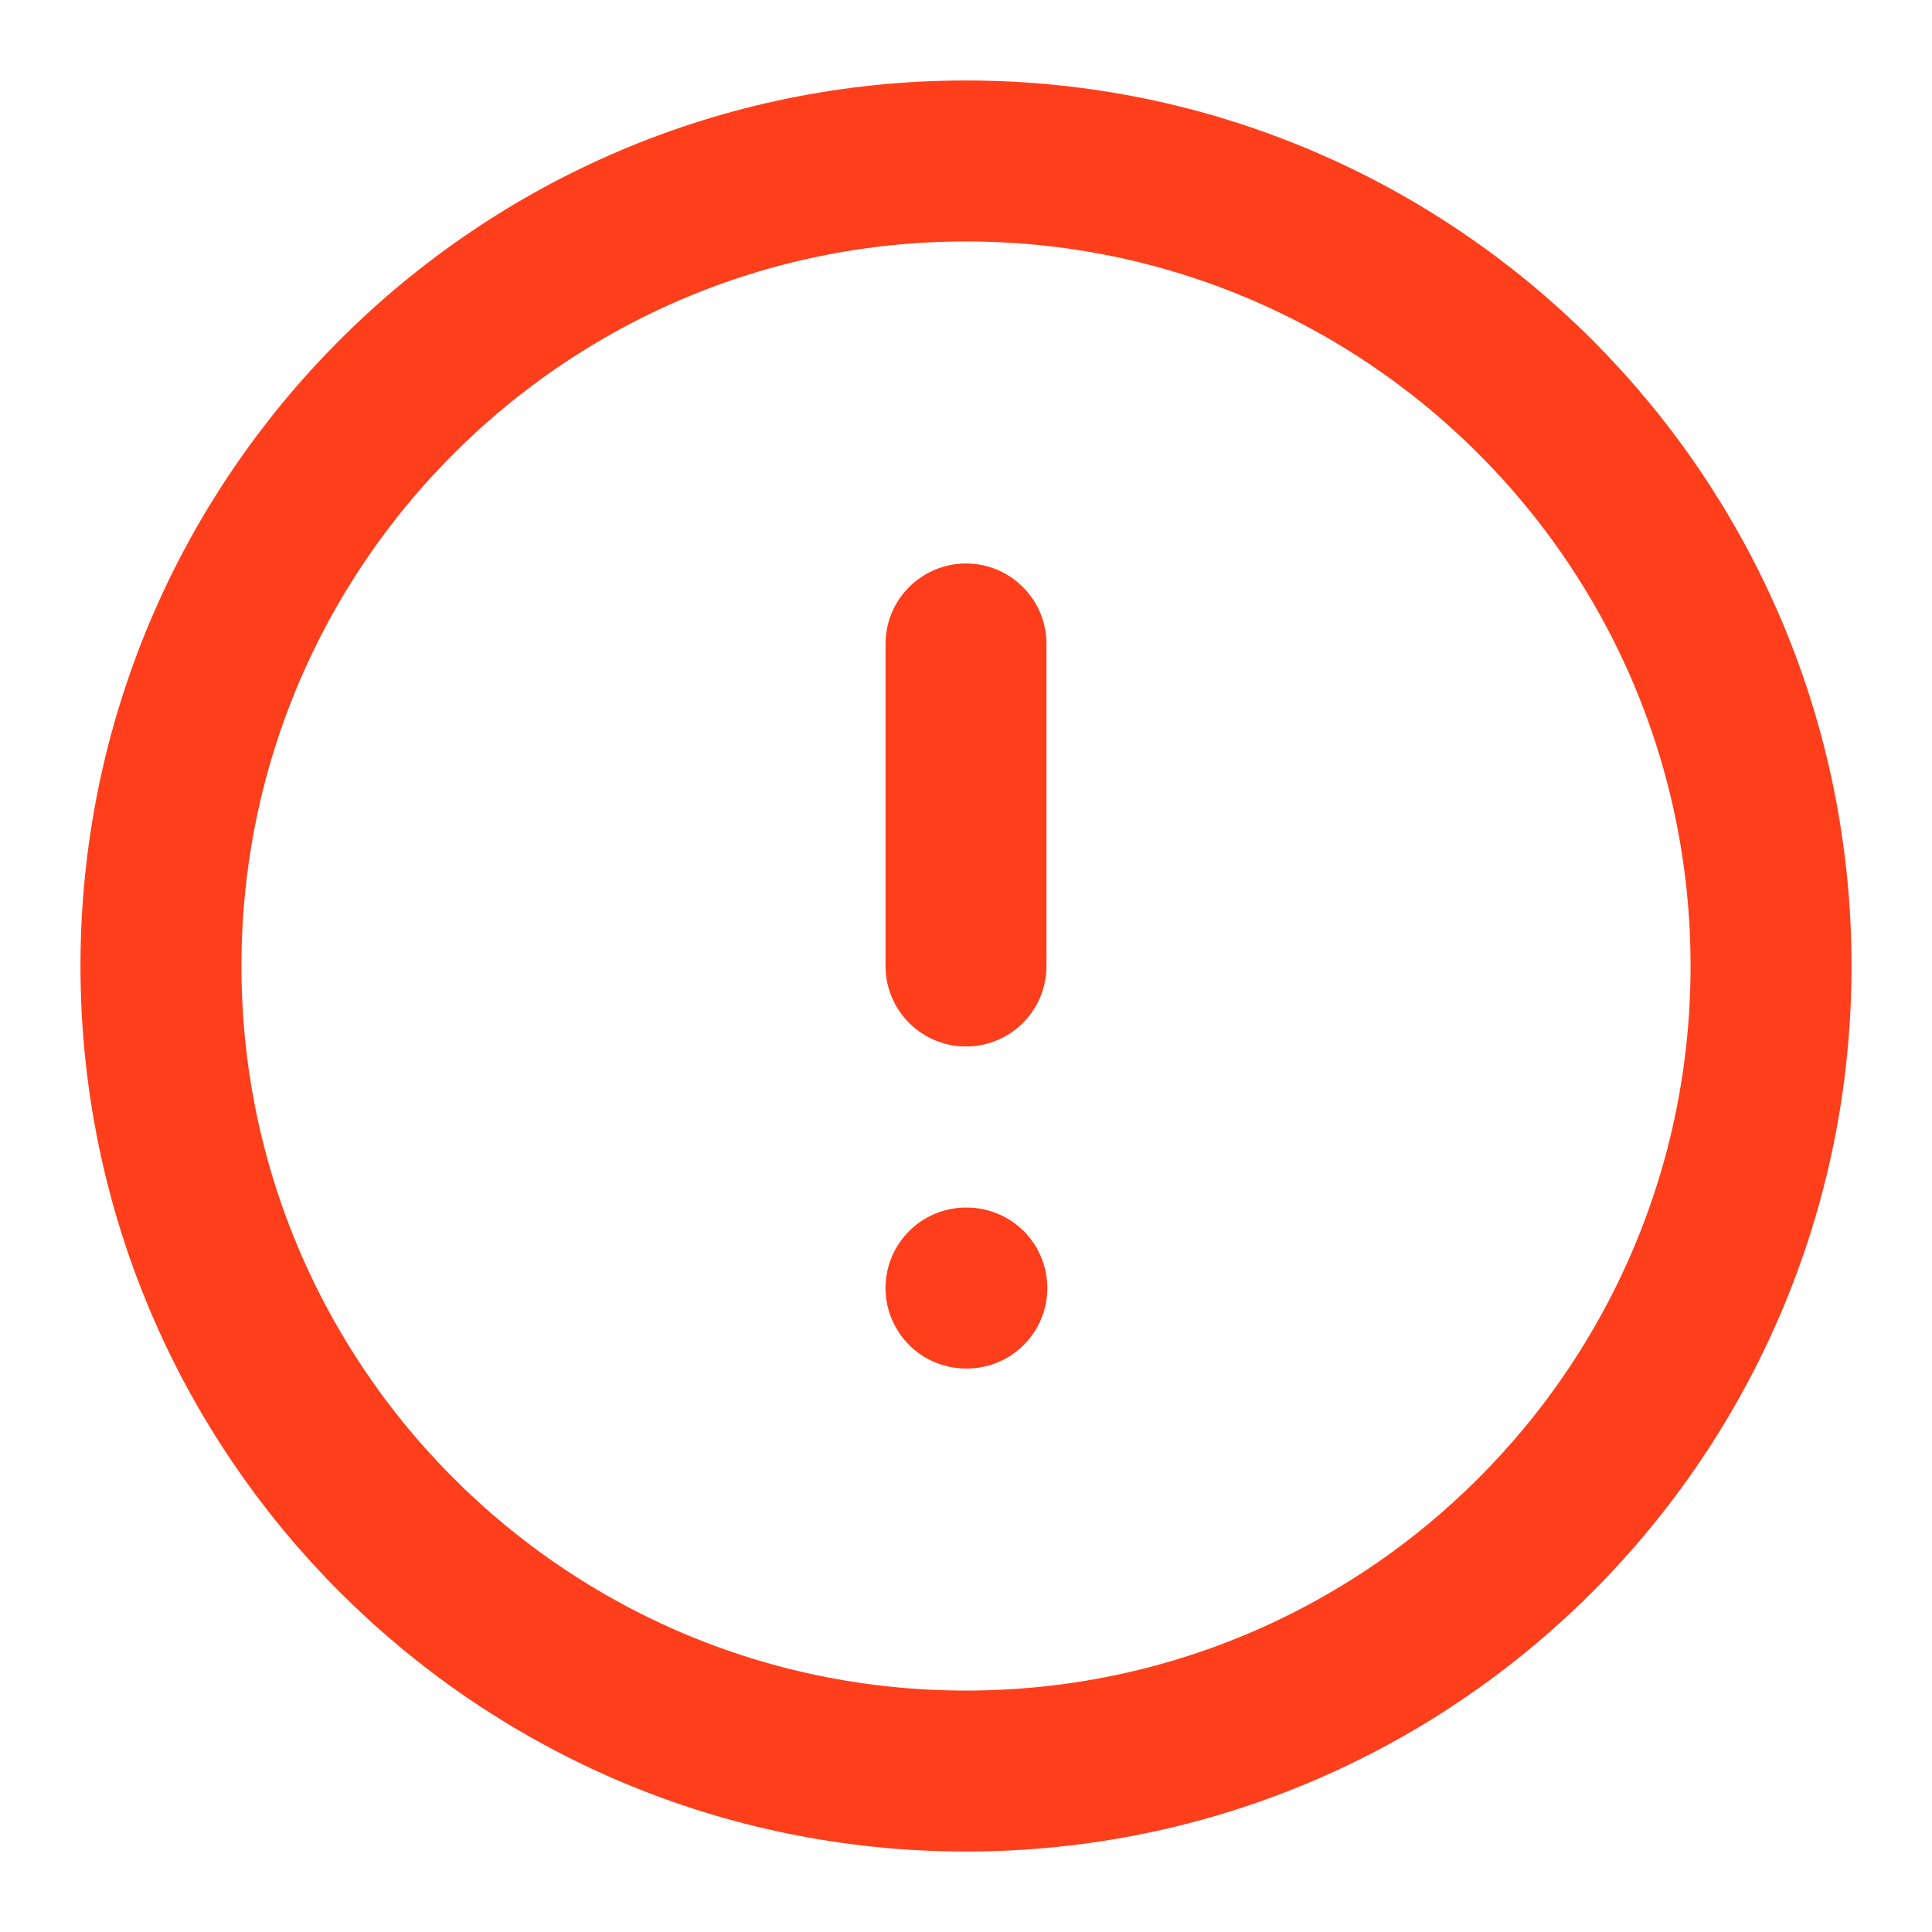 <svg width="16" height="16" viewBox="0 0 16 16" fill="none" xmlns="http://www.w3.org/2000/svg">
<g clip-path="url(#clip0_4585_492)">
<path d="M8 5.333V8M8 10.667H8.007M14.667 8C14.667 11.682 11.682 14.667 8 14.667C4.318 14.667 1.333 11.682 1.333 8C1.333 4.318 4.318 1.333 8 1.333C11.682 1.333 14.667 4.318 14.667 8Z" stroke="#FF3E1B" stroke-width="1.333" stroke-linecap="round" stroke-linejoin="round"/>
</g>
<defs>
<clipPath id="clip0_4585_492">
<rect width="16" height="16" fill="white"/>
</clipPath>
</defs>
</svg>
